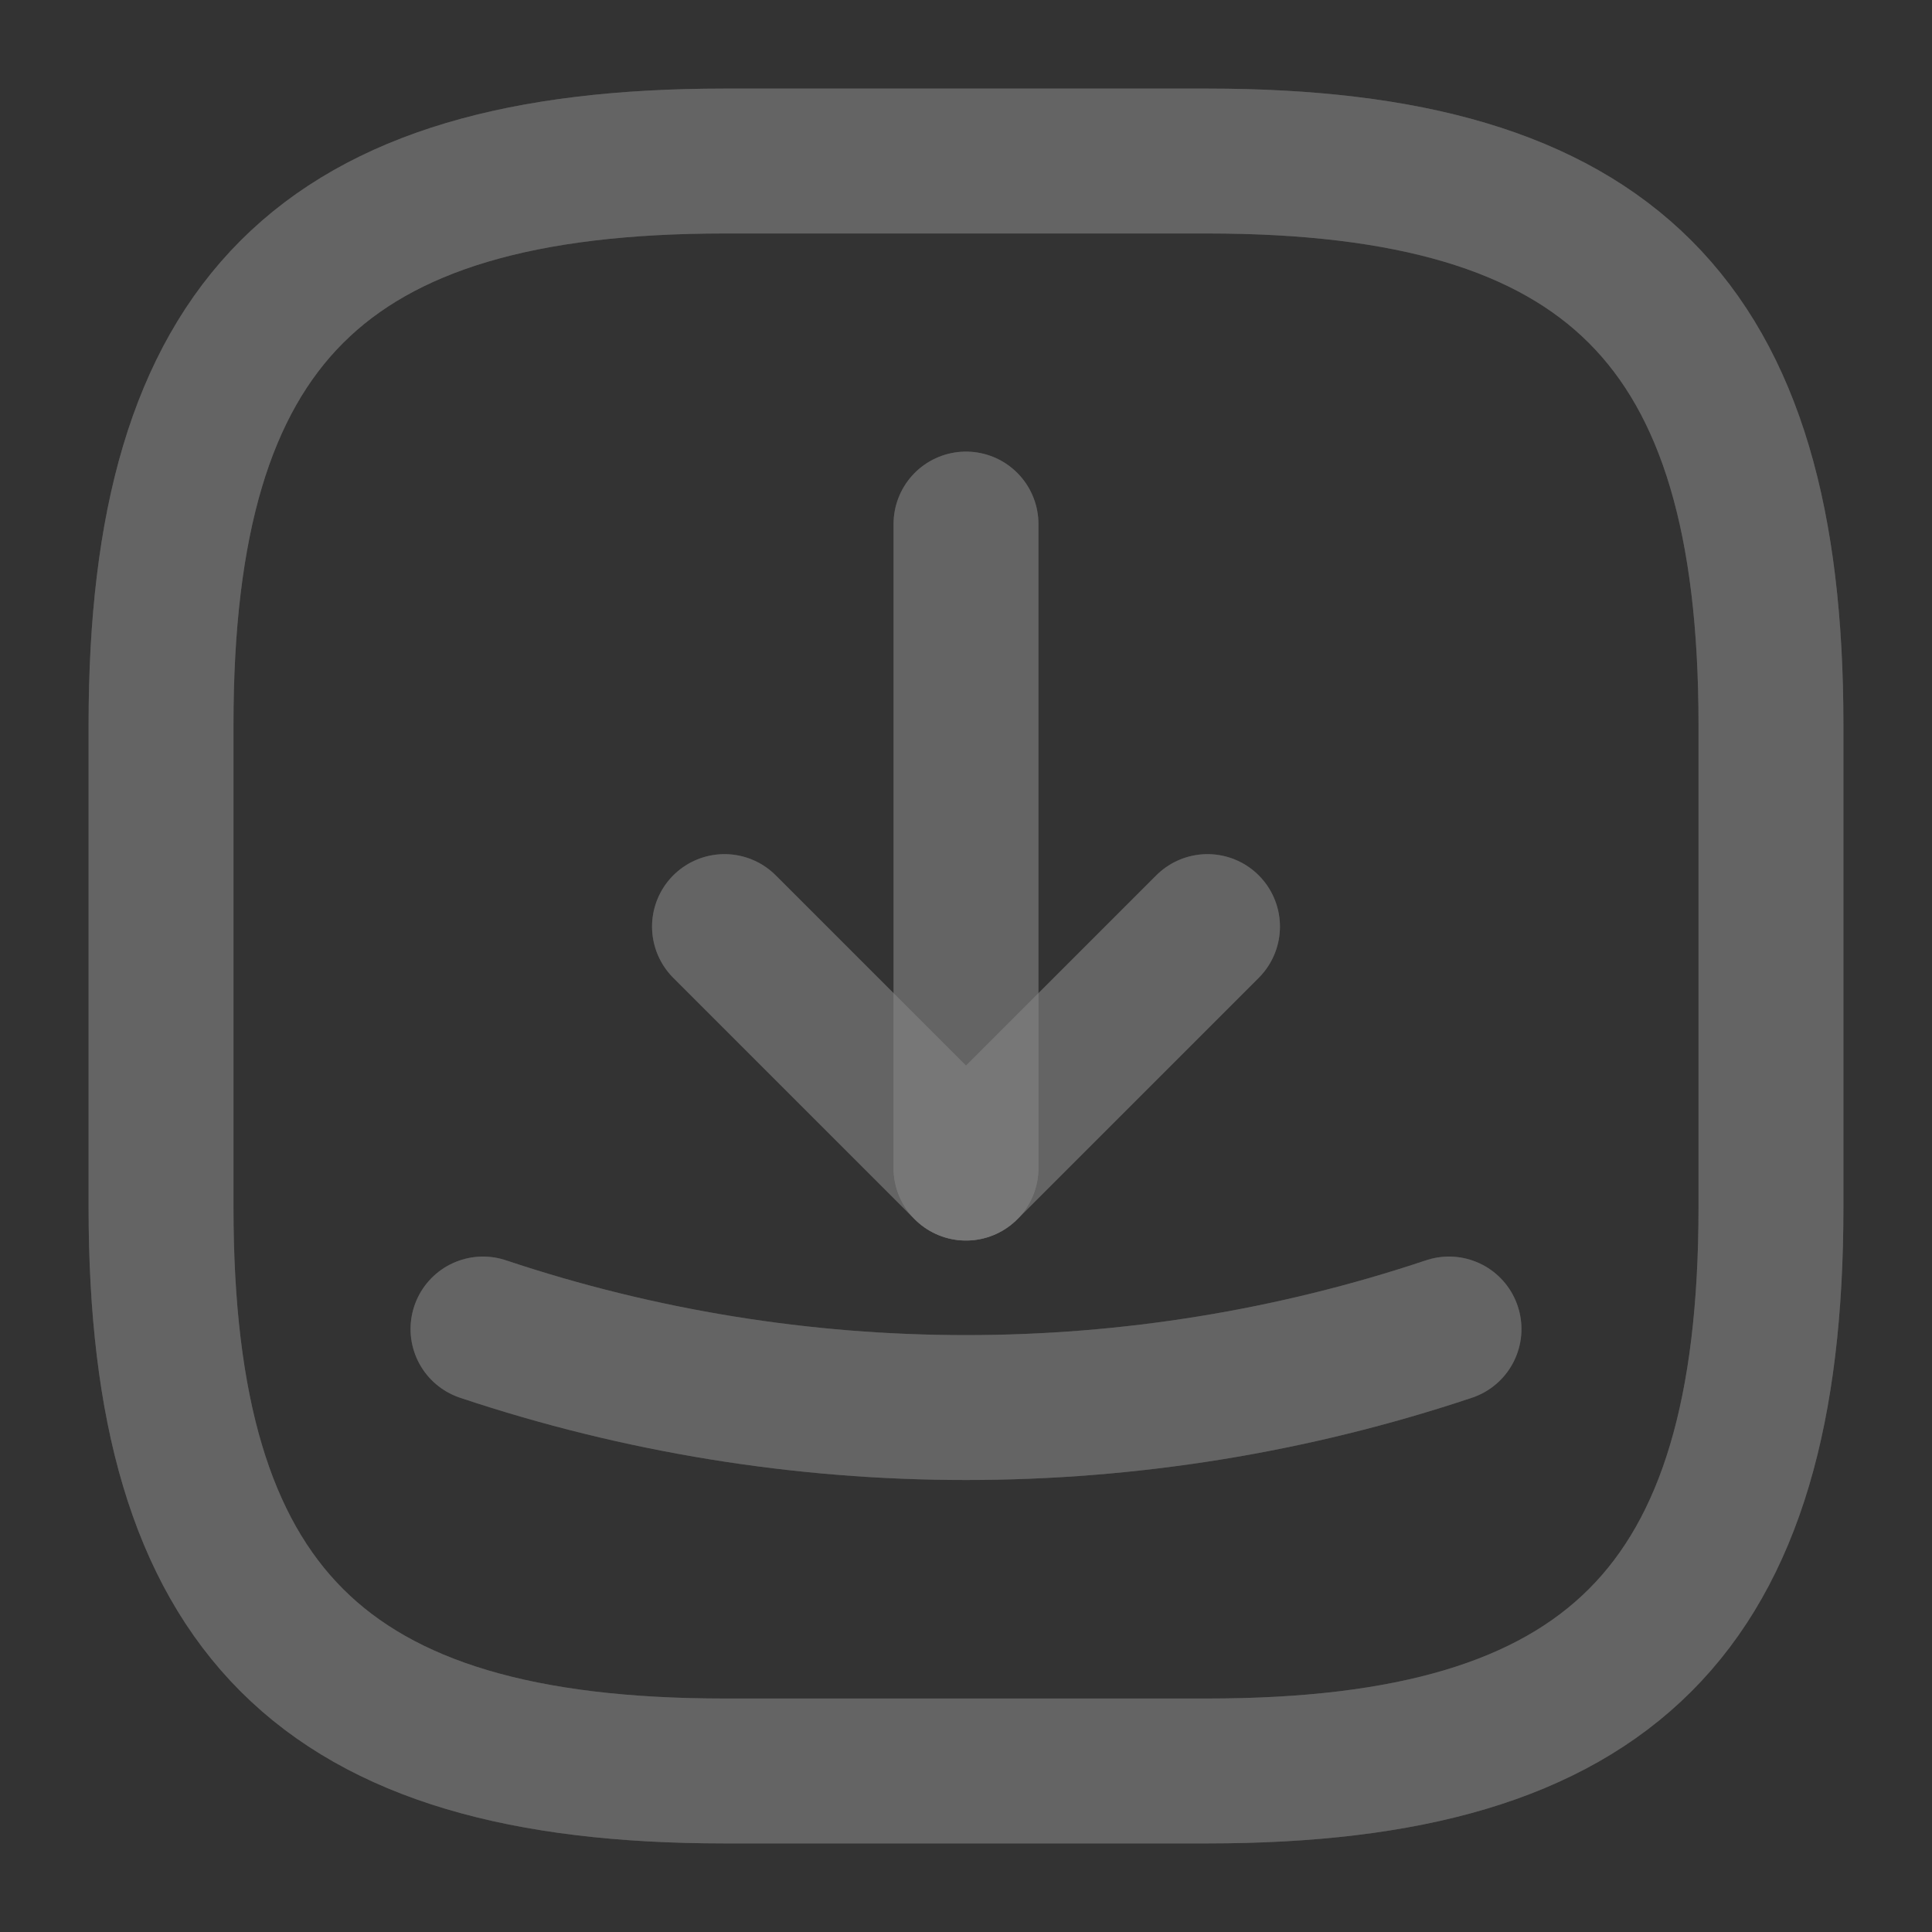 <svg width="20" height="20" viewBox="0 0 20 20" fill="none" xmlns="http://www.w3.org/2000/svg">
<rect x="0" y="0" width="20" height="20" fill="#333333" stroke="none"/>
<path d="M7.5 18.333H12.5C16.667 18.333 18.333 16.667 18.333 12.5V7.5C18.333 3.333 16.667 1.667 12.5 1.667H7.5C3.333 1.667 1.667 3.333 1.667 7.5V12.5C1.667 16.667 3.333 18.333 7.5 18.333Z" stroke="white" stroke-opacity="0.2" stroke-width="1.5" stroke-linecap="round" stroke-linejoin="round"/>
<path d="M7.5 18.333H12.5C16.667 18.333 18.333 16.667 18.333 12.5V7.5C18.333 3.333 16.667 1.667 12.5 1.667H7.5C3.333 1.667 1.667 3.333 1.667 7.5V12.5C1.667 16.667 3.333 18.333 7.5 18.333Z" stroke="#6C6C6C" stroke-opacity="0.5" stroke-width="1.5" stroke-linecap="round" stroke-linejoin="round"/>
<path d="M7.5 9.592L10 12.092L12.5 9.592" stroke="white" stroke-opacity="0.2" stroke-width="1.5" stroke-linecap="round" stroke-linejoin="round"/>
<path d="M7.5 9.592L10 12.092L12.5 9.592" stroke="#6C6C6C" stroke-opacity="0.5" stroke-width="1.5" stroke-linecap="round" stroke-linejoin="round"/>
<path d="M10 12.092V5.425" stroke="white" stroke-opacity="0.2" stroke-width="1.5" stroke-linecap="round" stroke-linejoin="round"/>
<path d="M10 12.092V5.425" stroke="#6C6C6C" stroke-opacity="0.5" stroke-width="1.5" stroke-linecap="round" stroke-linejoin="round"/>
<path d="M5 13.758C8.242 14.842 11.758 14.842 15 13.758" stroke="white" stroke-opacity="0.2" stroke-width="1.5" stroke-linecap="round" stroke-linejoin="round"/>
<path d="M5 13.758C8.242 14.842 11.758 14.842 15 13.758" stroke="#6C6C6C" stroke-opacity="0.5" stroke-width="1.5" stroke-linecap="round" stroke-linejoin="round"/>
</svg>
